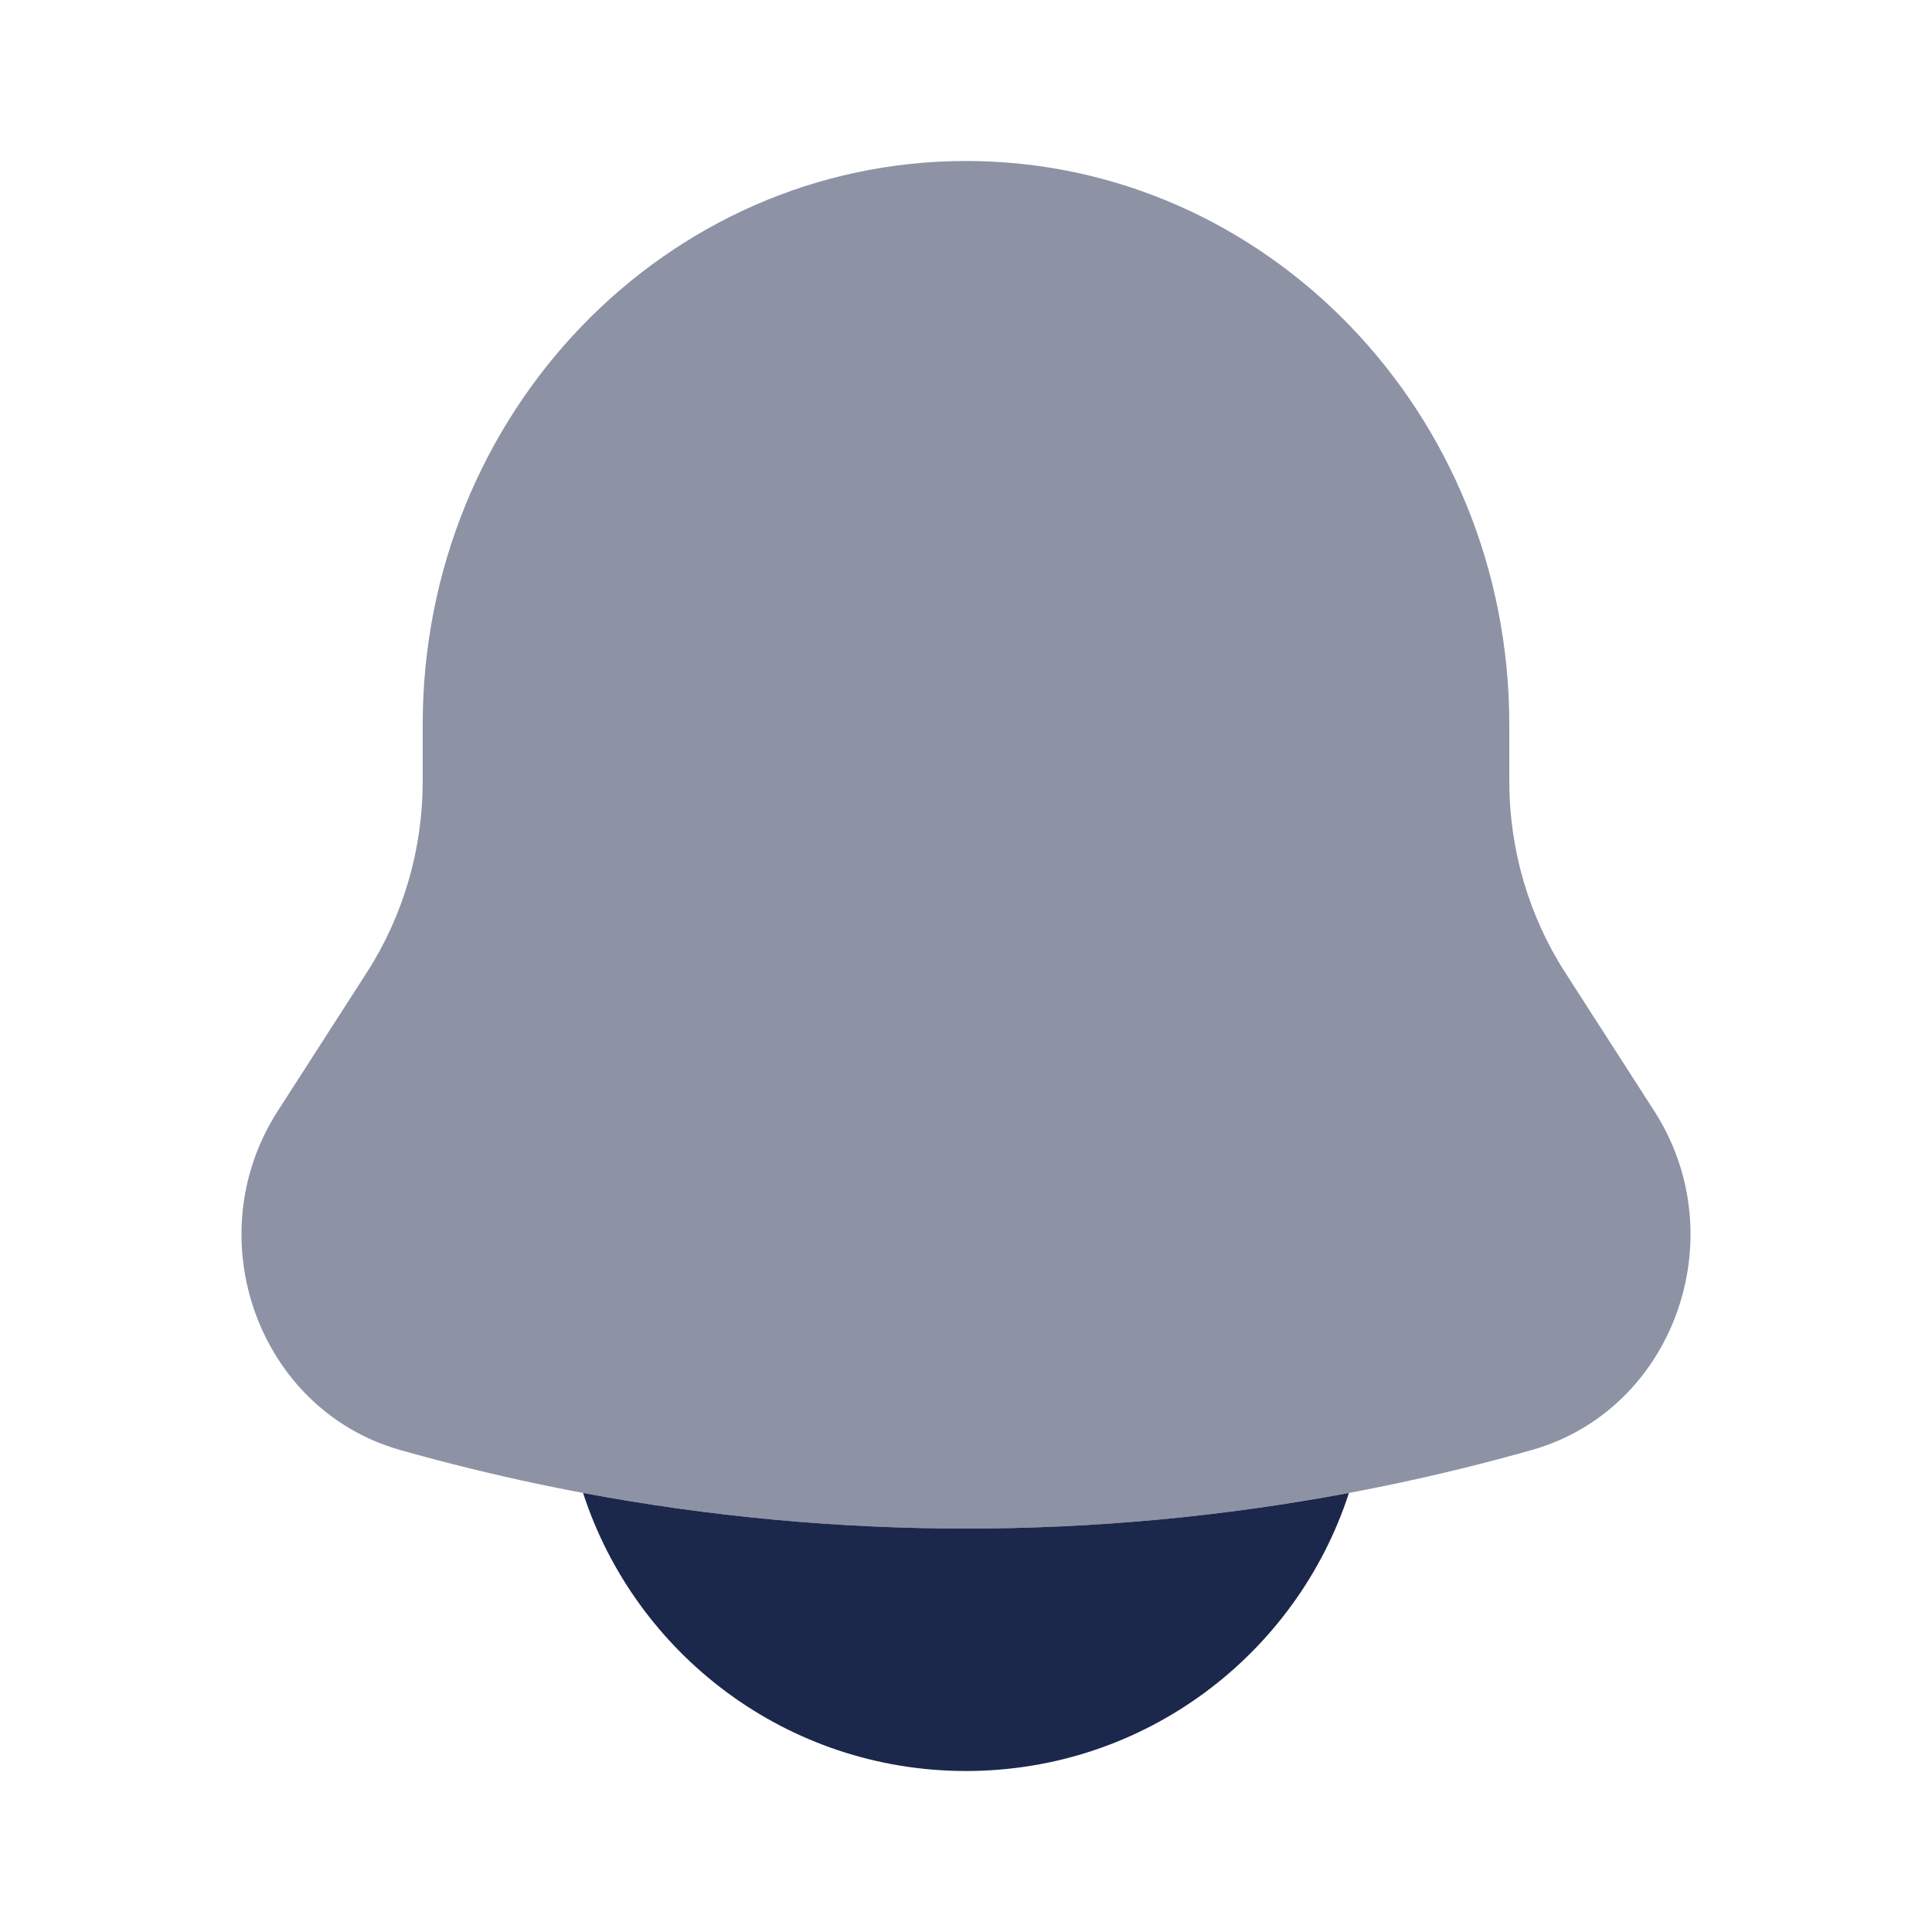 <svg width="24" height="24" viewBox="0 0 24 24" fill="none" xmlns="http://www.w3.org/2000/svg">
<path opacity="0.5" d="M18.749 9V9.704C18.749 10.55 18.99 11.376 19.442 12.079L20.55 13.802C21.561 15.375 20.789 17.514 19.03 18.012C14.427 19.314 9.573 19.314 4.97 18.012C3.211 17.514 2.439 15.375 3.45 13.802L4.558 12.079C5.01 11.376 5.251 10.55 5.251 9.704V9C5.251 5.134 8.273 2 12 2C15.727 2 18.749 5.134 18.749 9Z" fill="#1C274C"/>
<path d="M7.243 18.546C7.894 20.551 9.778 22 12 22C14.222 22 16.106 20.551 16.757 18.546C13.611 19.136 10.389 19.136 7.243 18.546Z" fill="#1C274C"/>
</svg>
